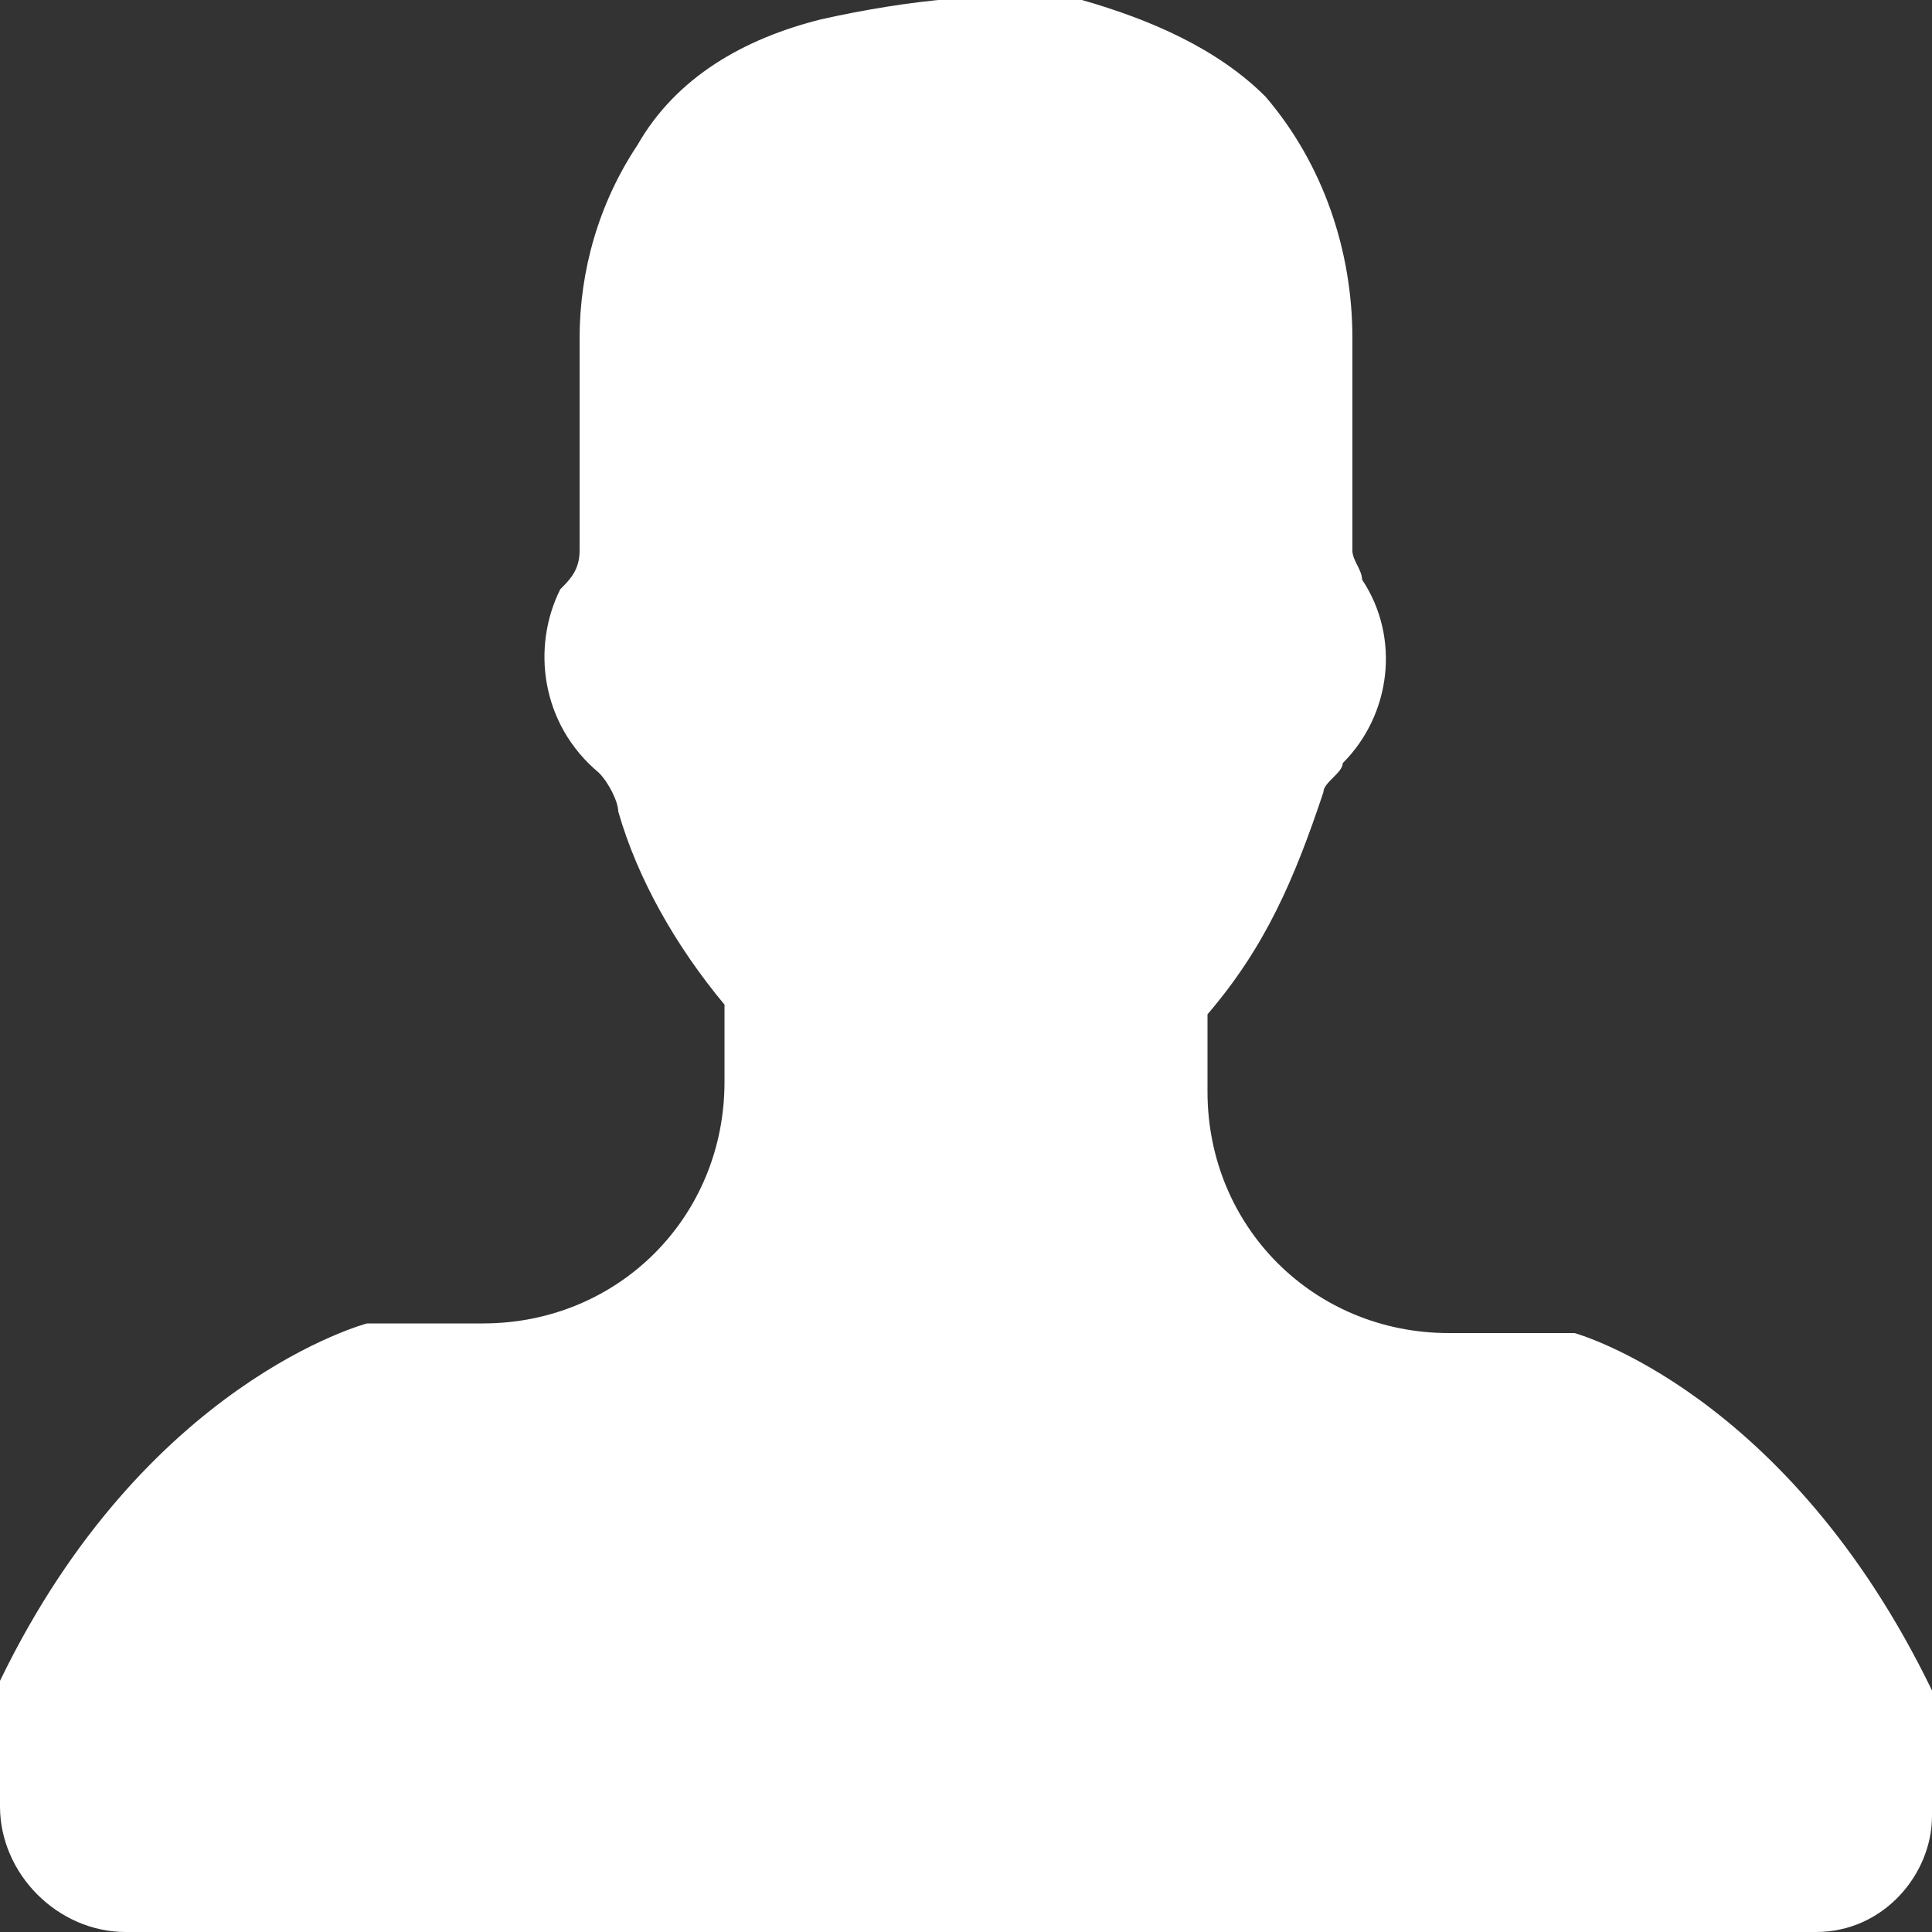 <!-- Generator: Adobe Illustrator 19.2.1, SVG Export Plug-In  -->
<svg version="1.1"
	 xmlns="http://www.w3.org/2000/svg" xmlns:xlink="http://www.w3.org/1999/xlink" xmlns:a="http://ns.adobe.com/AdobeSVGViewerExtensions/3.0/"
	 x="0px" y="0px" width="20px" height="20px" viewBox="0 0 20 20" style="enable-background:new 0 0 20 20;" xml:space="preserve">
<rect x="0" y="0" width="20" height="20" fill="#333333" stroke="none"/>
<g>
	<path fill="#FFF" d="M16.3,13.8H15c-1.4,0-2.5-1.1-2.5-2.5v-0.8c0.6-0.7,0.9-1.4,1.2-2.3c0-0.1,0.2-0.2,0.2-0.3c0.5-0.5,0.6-1.3,0.2-1.9
		c0-0.1-0.1-0.2-0.1-0.3c0-0.7,0-1.5,0-2.2c0-0.9-0.3-1.8-0.9-2.5c-0.5-0.5-1.2-0.8-1.9-1C10.3-0.1,9.4,0,8.5,0.2
		C7.7,0.4,7,0.8,6.6,1.5C6.2,2.1,6,2.8,6,3.5C6,4.2,6,5,6,5.7C6,5.9,5.9,6,5.8,6.1C5.5,6.7,5.6,7.5,6.2,8c0.1,0.1,0.2,0.3,0.2,0.4
		c0.2,0.7,0.6,1.4,1.1,2v0.8c0,1.4-1.1,2.5-2.5,2.5H3.8c0,0-2.3,0.6-3.8,3.7v1.3C0,19.4,0.6,20,1.3,20h17.5c0.7,0,1.2-0.6,1.2-1.2
		v-1.3C18.5,14.4,16.3,13.8,16.3,13.8z"/>
</g>
</svg>
